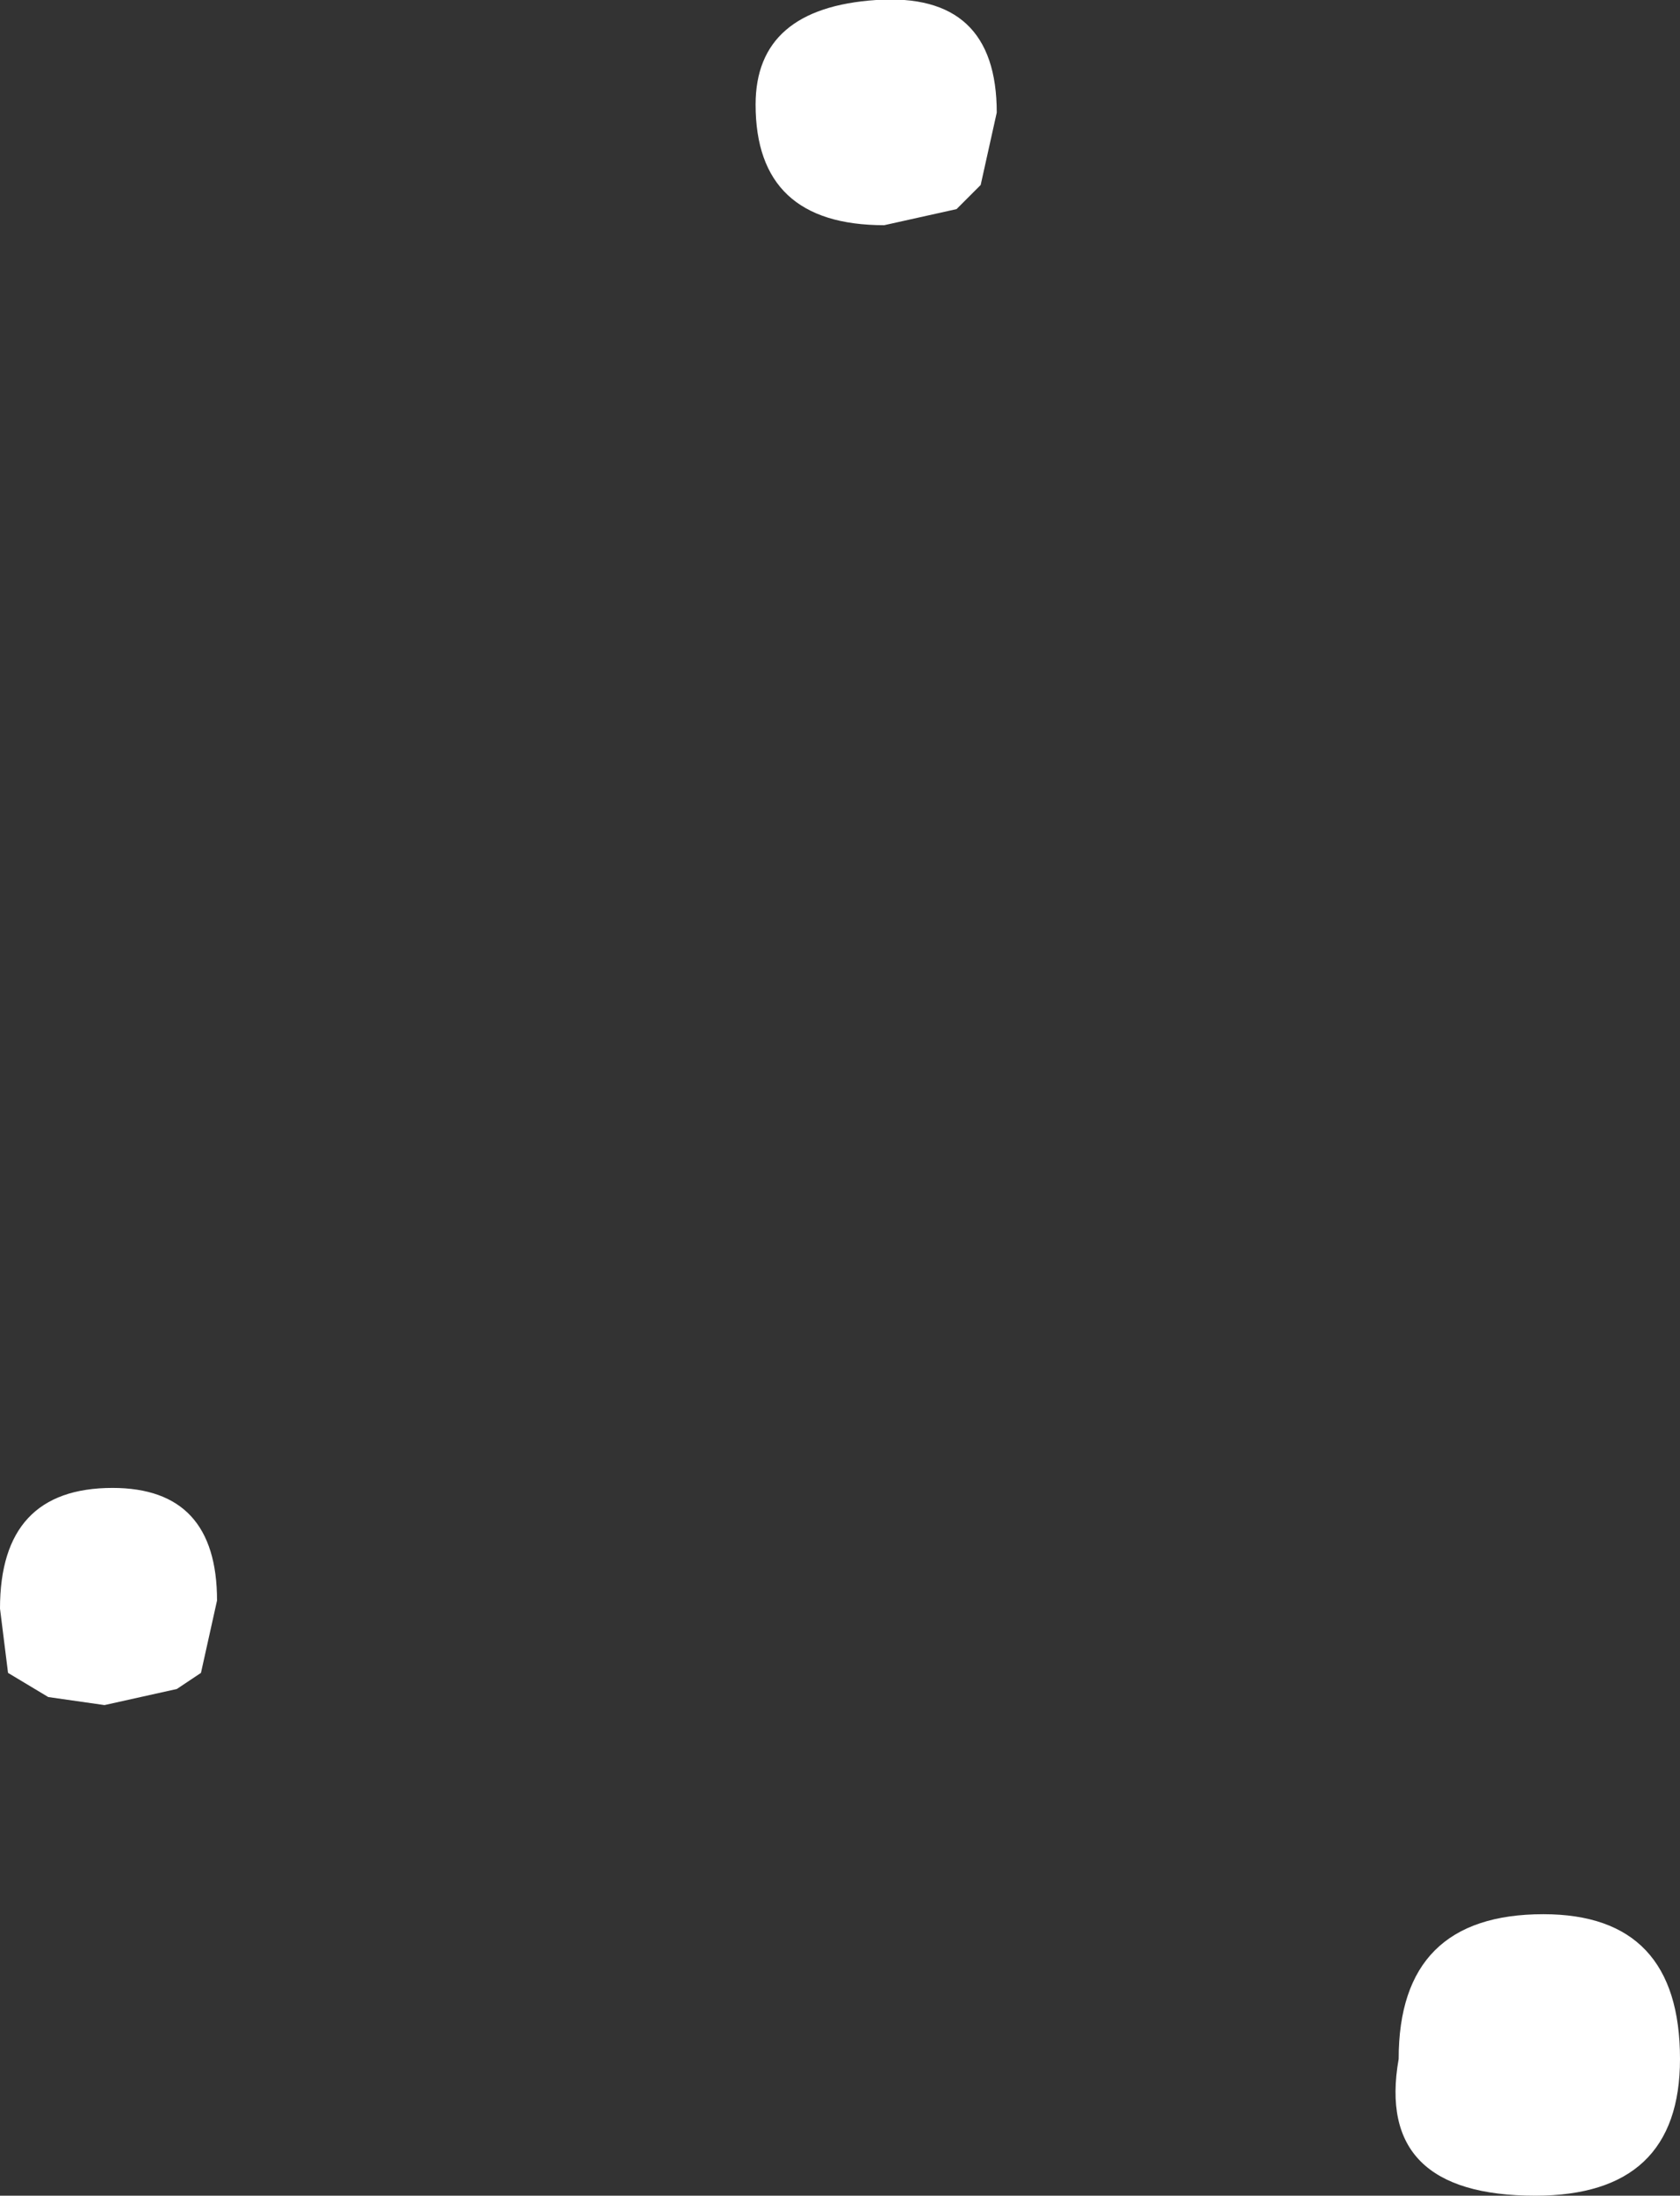 <?xml version="1.0" encoding="UTF-8" standalone="no"?>
<svg xmlns:ffdec="https://www.free-decompiler.com/flash" xmlns:xlink="http://www.w3.org/1999/xlink" ffdec:objectType="shape" height="13.65px" width="10.45px" xmlns="http://www.w3.org/2000/svg">
  <rect width="100%" height="100%" fill="#333333" stroke="none"/>
  <g transform="matrix(1.0, 0.0, 0.0, 1.0, 34.5, 30.75)">
    <path d="M-29.8 -30.1 Q-29.8 -30.7 -29.05 -30.75 -28.3 -30.8 -28.3 -30.05 L-28.4 -29.6 -28.55 -29.45 -29.0 -29.35 Q-29.8 -29.35 -29.8 -30.1 M-24.95 -17.1 Q-25.95 -17.1 -25.8 -17.95 -25.8 -18.85 -24.9 -18.85 -24.05 -18.85 -24.05 -17.95 -24.05 -17.1 -24.95 -17.1 M-34.5 -20.75 Q-34.5 -21.5 -33.8 -21.5 -33.15 -21.5 -33.15 -20.8 L-33.25 -20.35 -33.4 -20.25 -33.85 -20.15 -34.2 -20.2 -34.45 -20.35 -34.5 -20.75" fill="#ffffff" fill-rule="evenodd" stroke="none"/>
  </g>
</svg>

